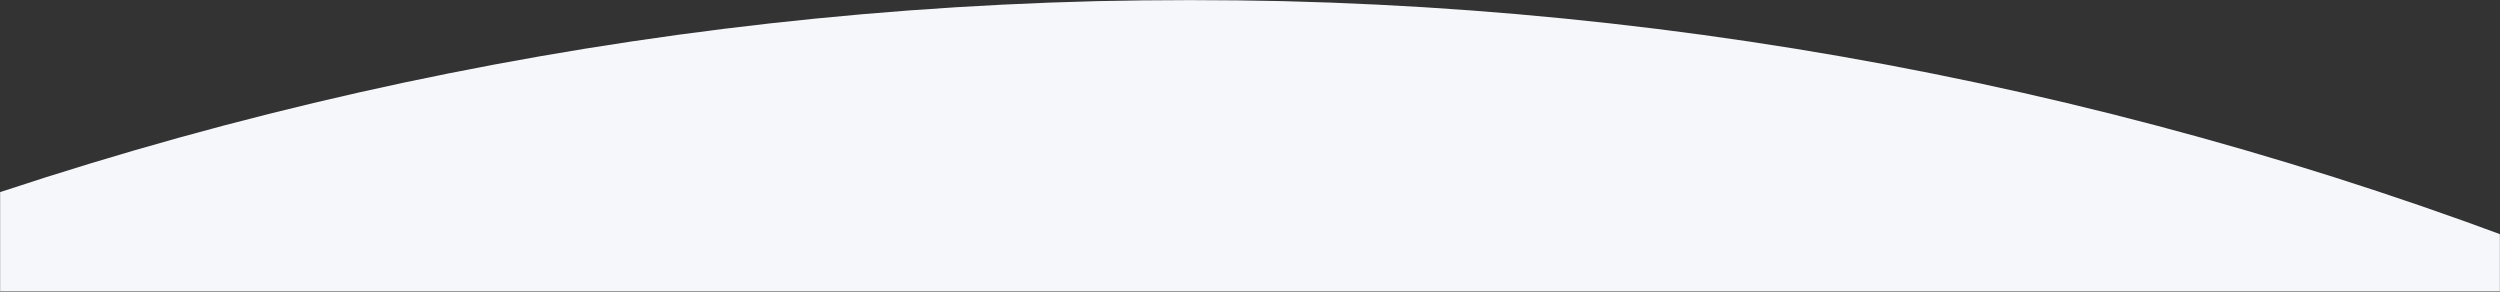 <svg width="1920" height="224" viewBox="0 0 1920 224" fill="none" xmlns="http://www.w3.org/2000/svg">
<rect x="0" y="0" width="1920" height="224" fill="#333333" stroke="none"/>
<mask id="mask0_1355_10065" style="mask-type:alpha" maskUnits="userSpaceOnUse" x="0" y="0" width="1920" height="225">
<rect x="1920" y="224" width="1920" height="224" transform="rotate(-180 1920 224)" fill="#D9D9D9"/>
</mask>
<g mask="url(#mask0_1355_10065)">
<path d="M-1990 2904C-1990 2133.81 -1684.04 1395.17 -1139.44 850.562C-594.833 305.956 143.811 0 914 0C1684.19 0 2422.83 305.956 2967.44 850.562C3512.04 1395.17 3818 2133.81 3818 2904L914 2904L-1990 2904Z" fill="#F5F7FA"/>
</g>
</svg>
